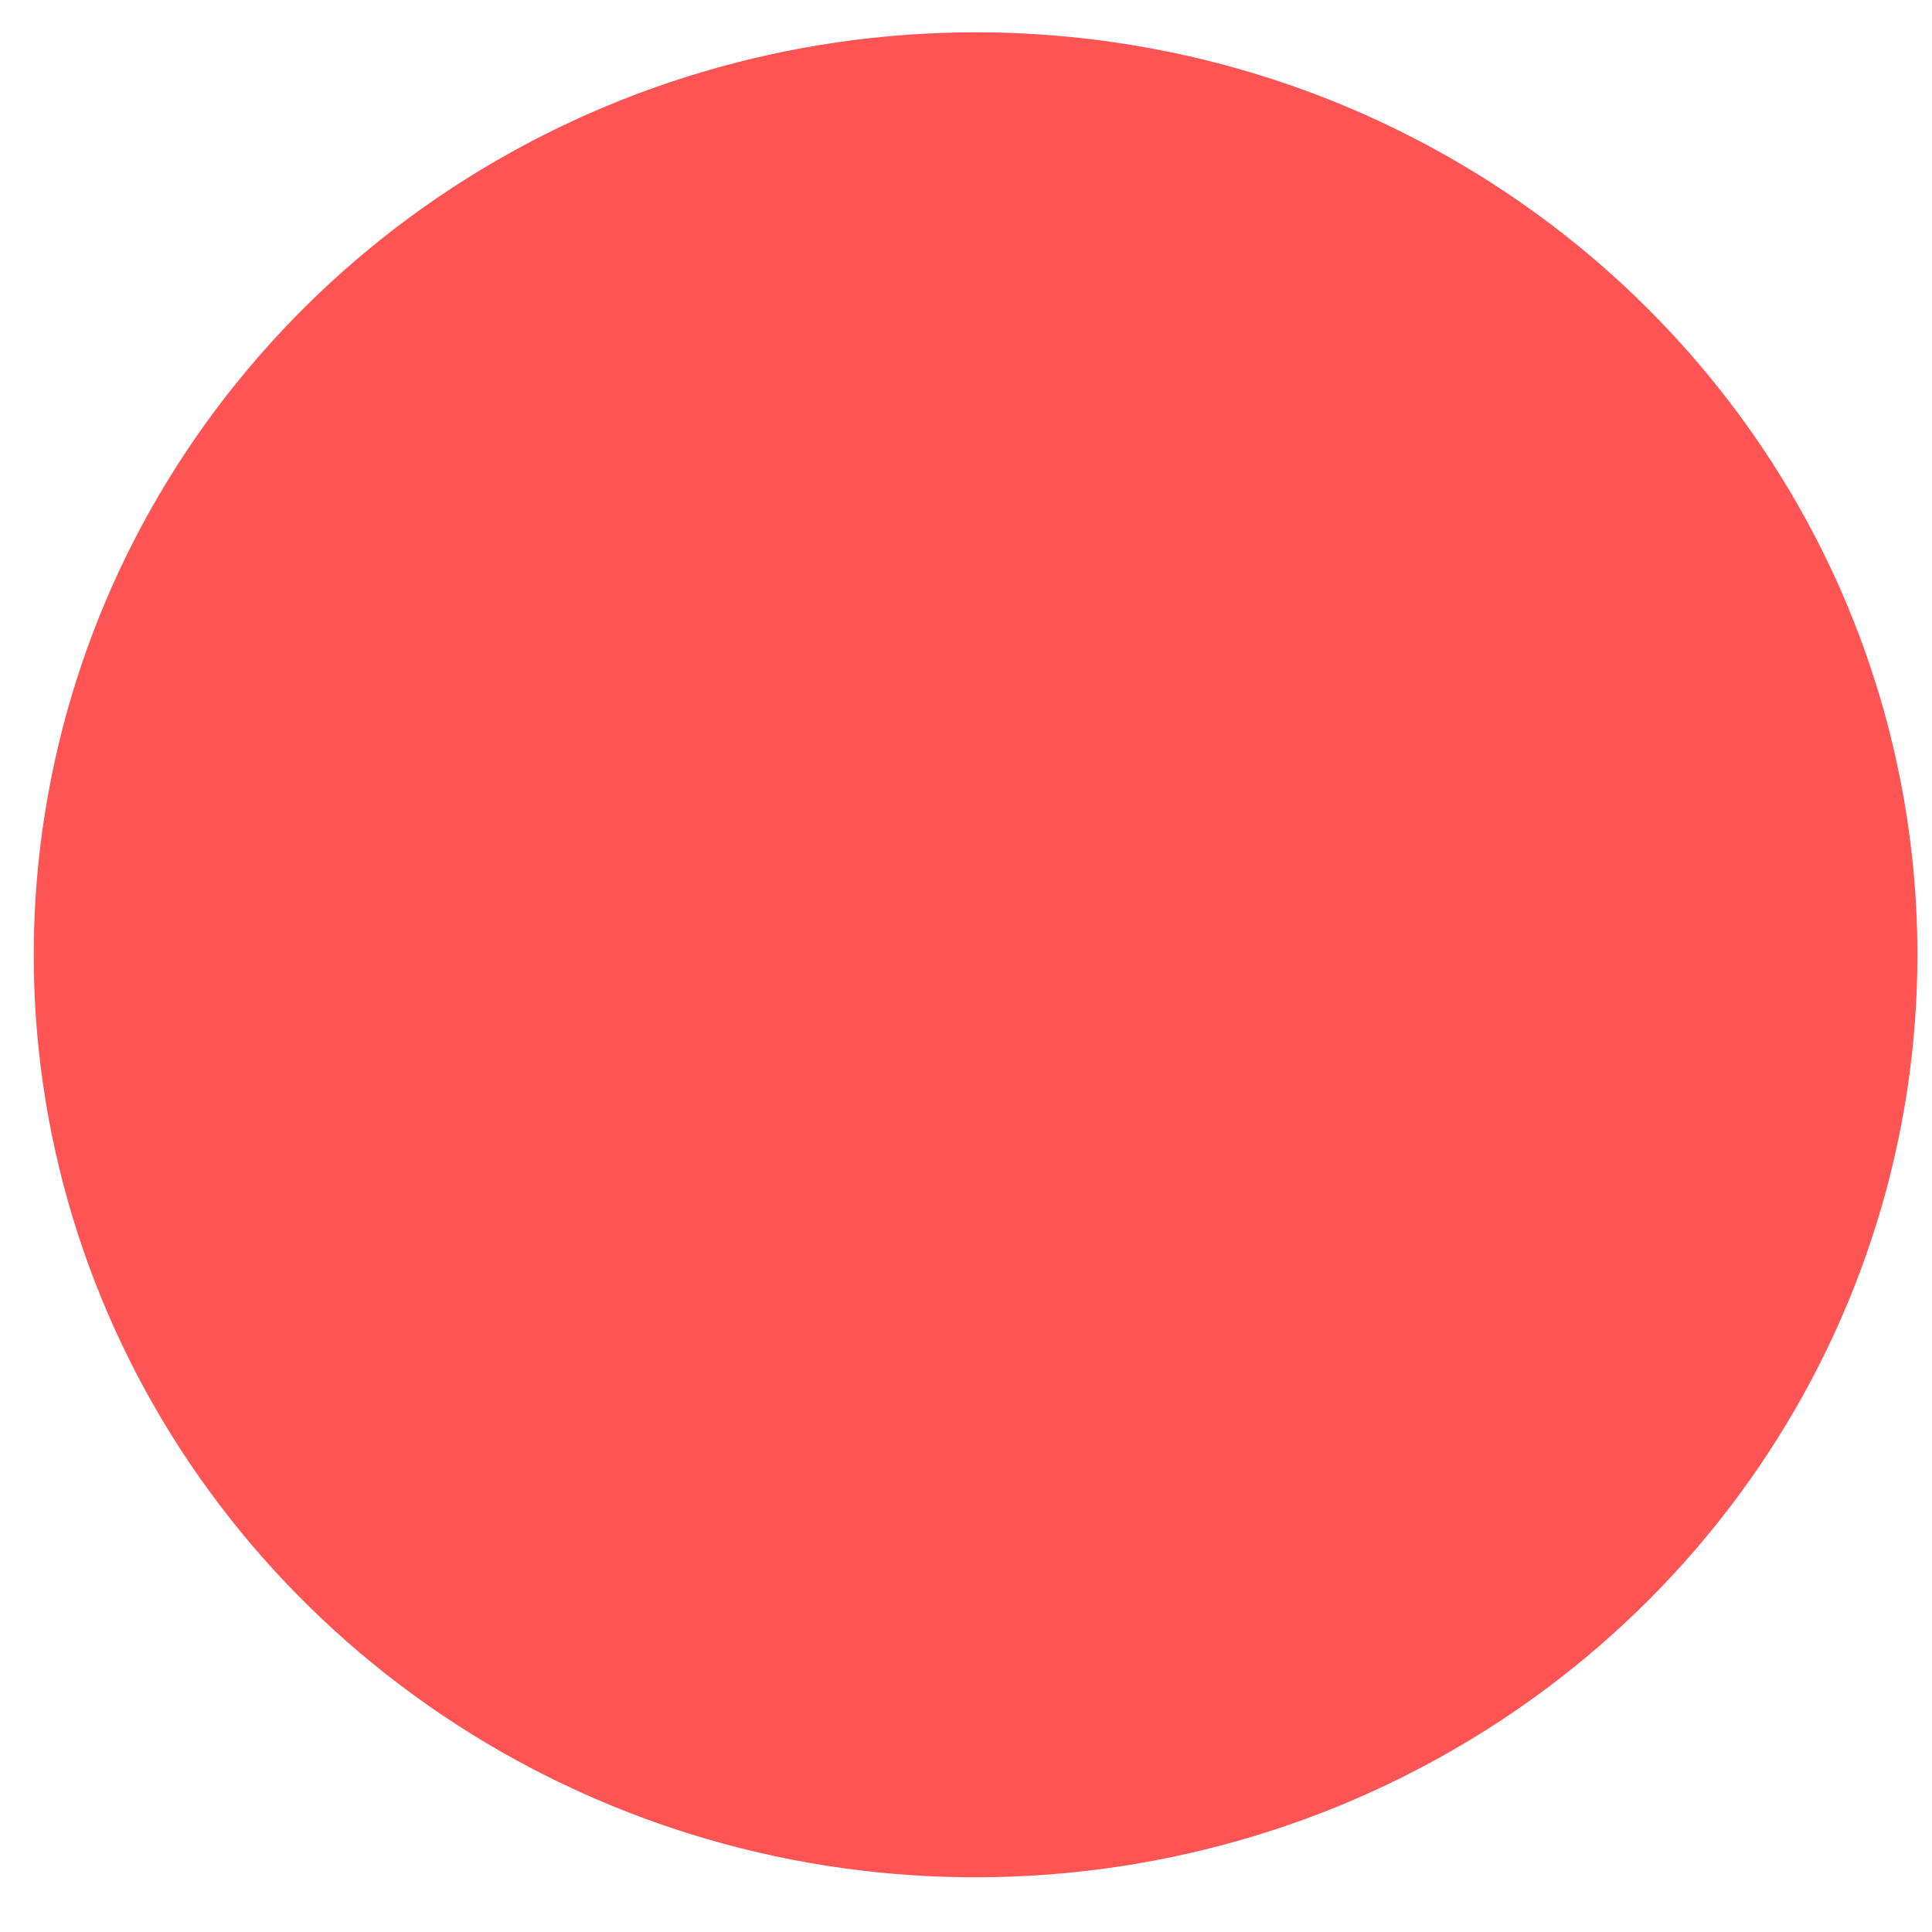 <?xml version="1.0" encoding="UTF-8" standalone="no"?><svg width='11' height='11' viewBox='0 0 11 11' fill='none' xmlns='http://www.w3.org/2000/svg'>
<g style='mix-blend-mode:color-dodge'>
<path d='M5.555 0.184C4.494 0.184 3.457 0.492 2.575 1.069C1.694 1.646 1.006 2.466 0.6 3.426C0.195 4.386 0.088 5.442 0.295 6.461C0.502 7.48 1.013 8.416 1.763 9.15C2.513 9.885 3.468 10.385 4.508 10.588C5.549 10.79 6.627 10.686 7.607 10.289C8.586 9.891 9.424 9.218 10.013 8.354C10.602 7.491 10.917 6.475 10.917 5.436C10.917 4.746 10.778 4.063 10.509 3.426C10.239 2.789 9.844 2.21 9.346 1.722C8.848 1.234 8.257 0.847 7.607 0.583C6.956 0.319 6.259 0.184 5.555 0.184Z' fill='#FE5454'/>
</g>
</svg>
